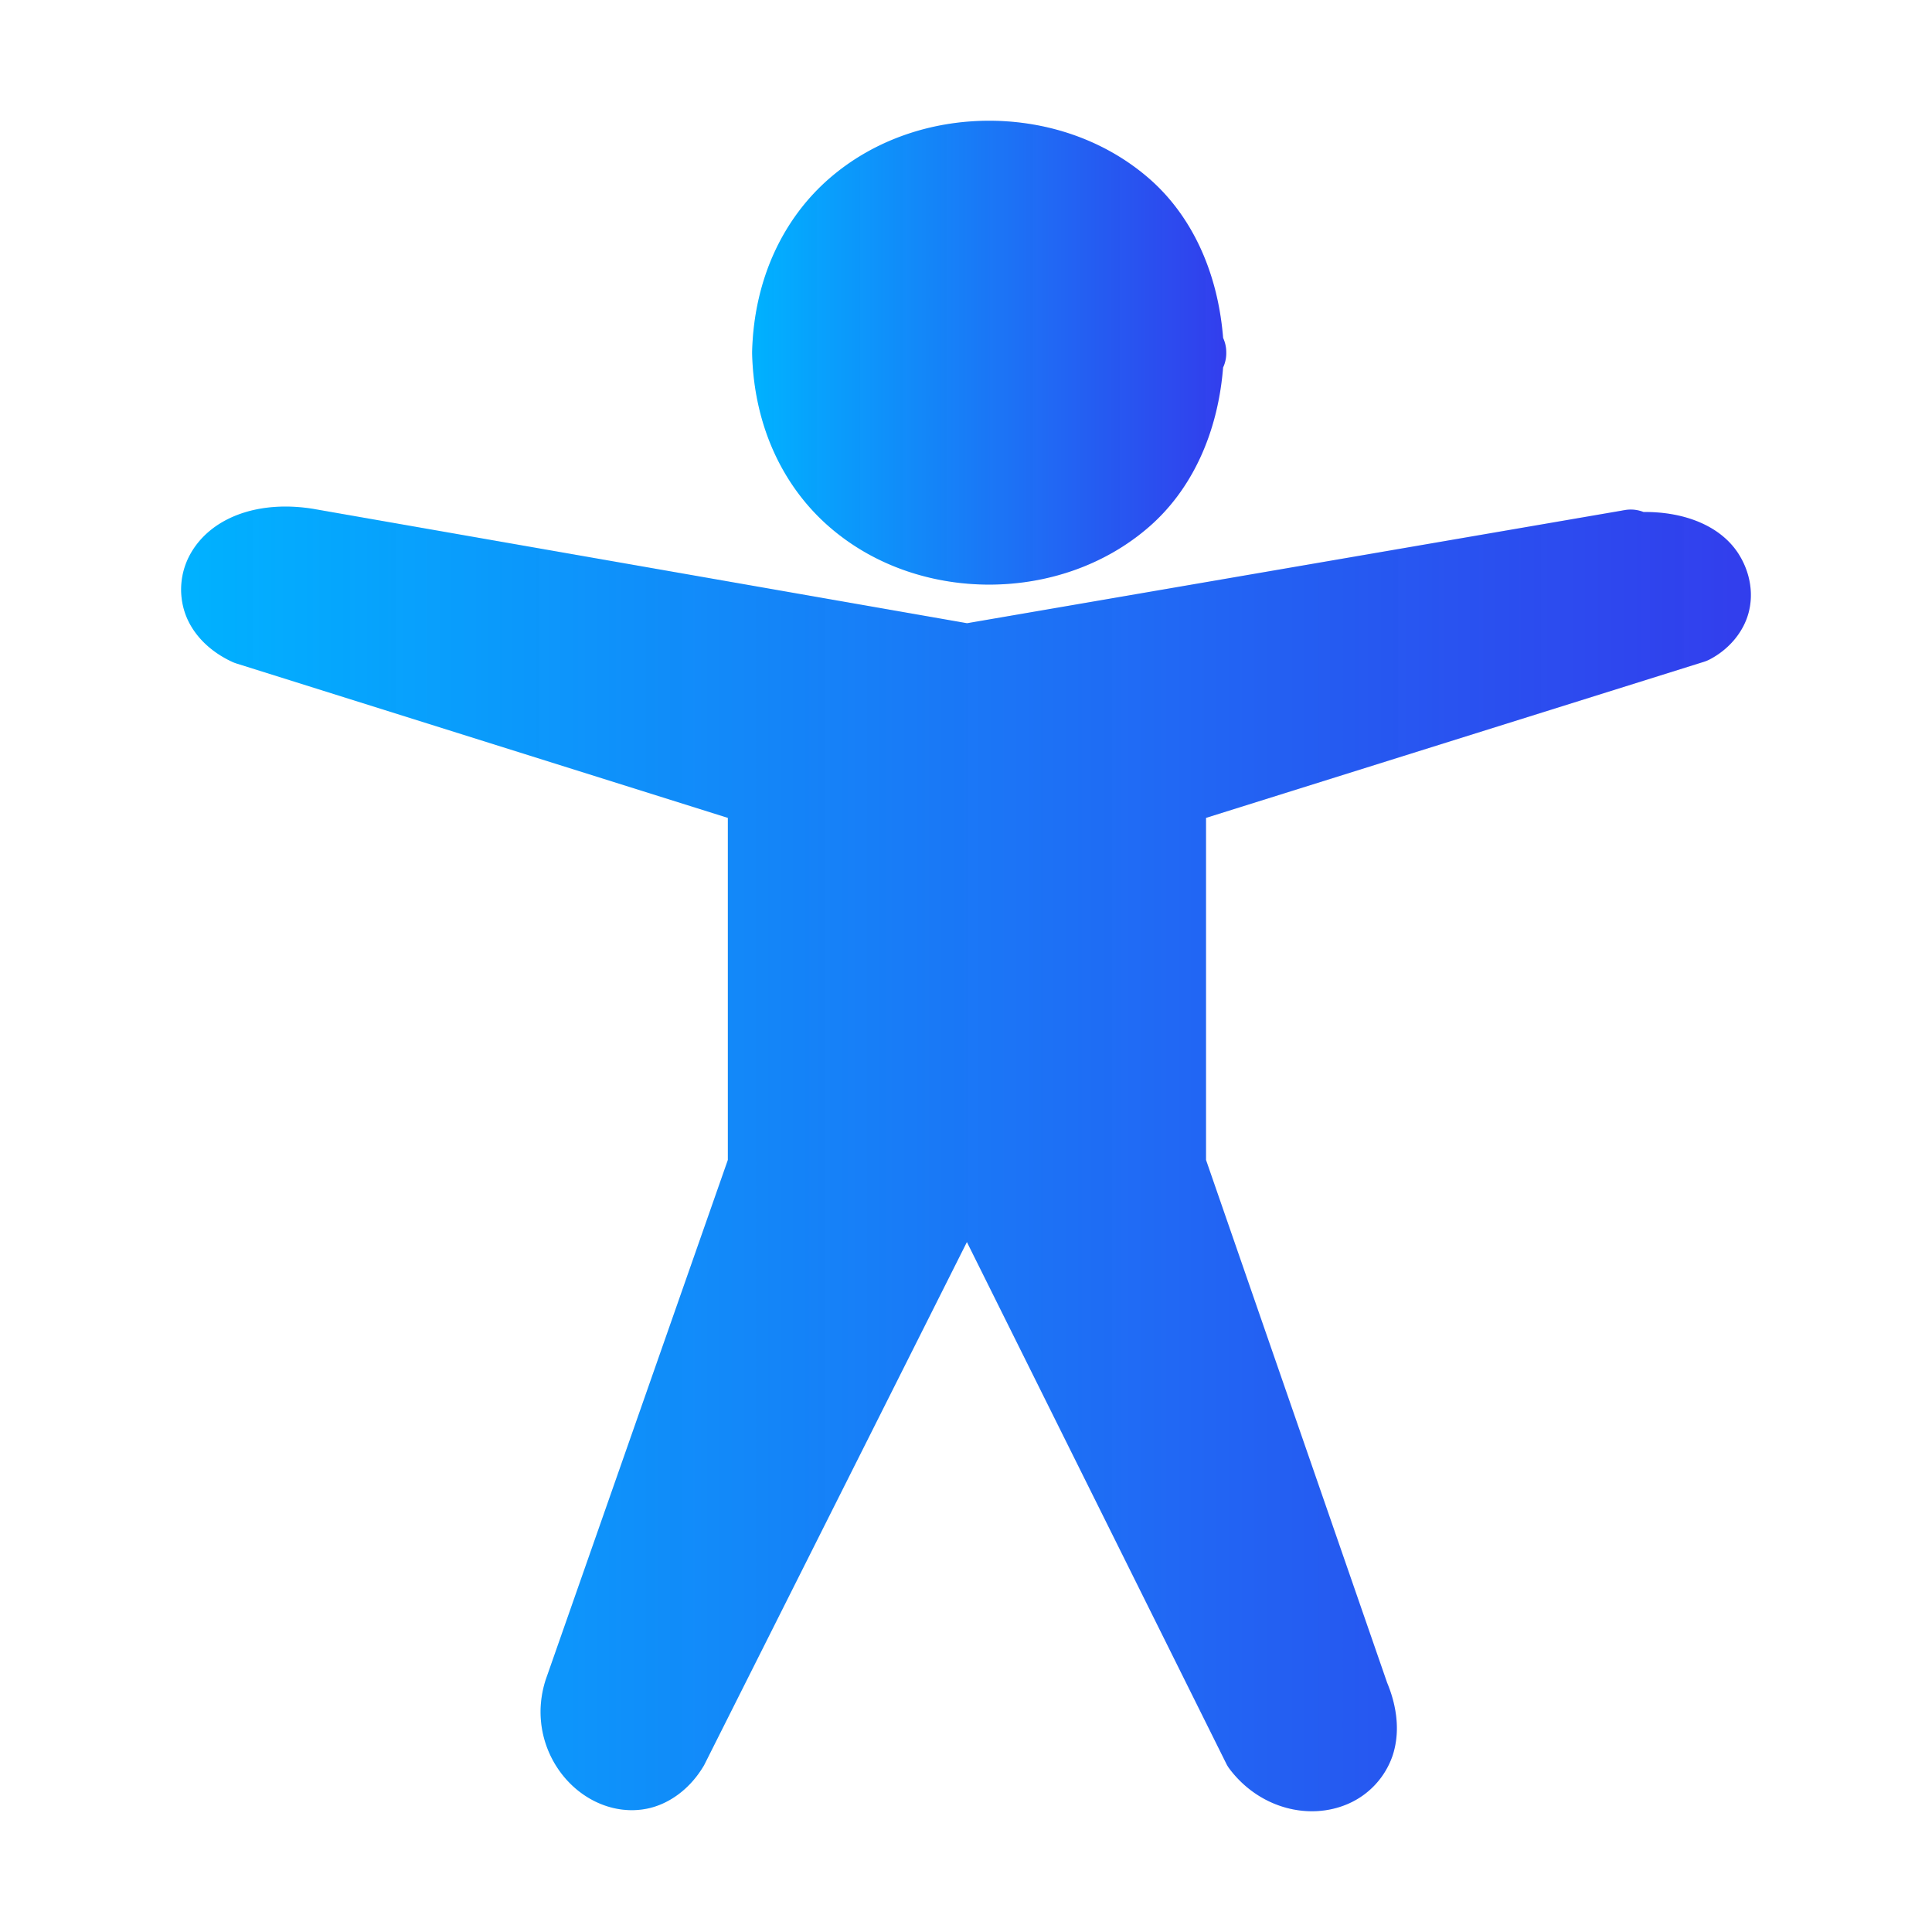 <svg xmlns="http://www.w3.org/2000/svg" xmlns:xlink="http://www.w3.org/1999/xlink" width="64" height="64">
    <defs>
        <linearGradient xlink:href="#a" id="c" x1="6.946" y1="28.387" x2="41.871" y2="28.387" gradientUnits="userSpaceOnUse" gradientTransform="matrix(1.489 0 0 1.476 -4.341 -3.517)"/>
        <linearGradient xlink:href="#a" id="d" x1="19.117" y1="10.296" x2="29.757" y2="10.296" gradientUnits="userSpaceOnUse" gradientTransform="matrix(1.476 0 0 1.476 -3.308 -3.517)"/>
        <filter id="b" x="-.062" width="1.125" y="-.058" height="1.116" color-interpolation-filters="sRGB">
            <feGaussianBlur stdDeviation="1.35"/>
        </filter>
    </defs>
    <linearGradient id="a" gradientUnits="userSpaceOnUse" x1="14.514" x2="35.49" y1="14.849" y2="36.01">
        <stop offset="0" stop-color="#00b2ff"/>
        <stop offset="1" stop-color="#2a36ed" stop-opacity=".957"/>
    </linearGradient>
    <path style="line-height:normal;font-variant-ligatures:normal;font-variant-position:normal;font-variant-caps:normal;font-variant-numeric:normal;font-variant-alternates:normal;font-feature-settings:normal;text-indent:0;text-align:start;text-decoration-line:none;text-decoration-style:solid;text-decoration-color:#000;text-transform:none;text-orientation:mixed;white-space:normal;shape-padding:0;isolation:auto;mix-blend-mode:normal;solid-color:#000;solid-opacity:1" d="M32.768 4c-1.902 0-3.817.625-5.301 1.918s-2.487 3.274-2.551 5.738v.057c.064 2.465 1.067 4.442 2.55 5.734 1.485 1.293 3.4 1.918 5.302 1.918 1.901 0 3.817-.625 5.3-1.918 1.382-1.203 2.272-3.047 2.45-5.279l.002-.002a1.125 1.125 0 0 0 .101-.512 1.12 1.12 0 0 0-.103-.46c-.18-2.23-1.07-4.074-2.45-5.276C36.585 4.625 34.67 4 32.768 4zM9.682 16.785c-1.544-.064-2.814.529-3.393 1.6a2.418 2.418 0 0 0-.117 2.039c.27.662.835 1.191 1.55 1.514.042.017.084.034.128.046l16.261 5.11v11.33l-6.025 17.195-.008.026a3.357 3.357 0 0 0 1.303 3.84c.57.376 1.294.578 2.037.433.743-.145 1.426-.655 1.867-1.379.017-.026.033-.052.047-.08l8.697-17.314 8.59 17.273c.03.062.066.12.108.176.982 1.303 2.624 1.725 3.925 1.162a2.692 2.692 0 0 0 1.473-1.58c.25-.736.179-1.587-.174-2.434l-6-17.318v-11.33l16.494-5.17c.063-.02.125-.046.184-.076.648-.335 1.137-.92 1.303-1.577.165-.656.02-1.333-.315-1.882-.581-.952-1.789-1.44-3.176-1.428l-.005-.004a1.143 1.143 0 0 0-.63-.057 1.148 1.148 0 0 0-.083.014l-21.688 3.732-21.658-3.789-.018-.003a5.904 5.904 0 0 0-.677-.069z" color="#000" font-weight="400" font-family="sans-serif" overflow="visible" opacity=".25" enable-background="accumulate" filter="url(#b)"/>
    <path style="line-height:normal;font-variant-ligatures:normal;font-variant-position:normal;font-variant-caps:normal;font-variant-numeric:normal;font-variant-alternates:normal;font-feature-settings:normal;text-indent:0;text-align:start;text-decoration-line:none;text-decoration-style:solid;text-decoration-color:#000;text-transform:none;text-orientation:mixed;white-space:normal;shape-padding:0;isolation:auto;mix-blend-mode:normal;solid-color:#000;solid-opacity:1" d="M10.36 16.854c-1.844-.292-3.41.307-4.072 1.531a2.417 2.417 0 0 0-.116 2.039c.27.662.834 1.191 1.55 1.514.042.017.084.033.128.046l16.261 5.109v11.332l-6.025 17.193a2.079 2.079 0 0 0-.009.026c-.503 1.559.164 3.088 1.303 3.84.57.377 1.296.578 2.038.433.743-.145 1.426-.654 1.867-1.378a1.12 1.12 0 0 0 .047-.08l8.698-17.315 8.59 17.274c.03.062.066.12.108.176.982 1.303 2.624 1.725 3.925 1.162a2.69 2.69 0 0 0 1.472-1.58c.25-.736.178-1.587-.175-2.434l-5.999-17.317V27.093l16.494-5.17c.063-.02.125-.045.183-.075.648-.335 1.138-.92 1.303-1.577.166-.657.022-1.334-.314-1.883-.581-.951-1.789-1.44-3.175-1.427l-.006-.003a1.14 1.14 0 0 0-.628-.058 1.16 1.16 0 0 0-.085.015l-21.688 3.73-21.658-3.788-.018-.003z" color="#000" font-weight="400" font-family="sans-serif" overflow="visible" fill="url(#c)" enable-background="accumulate"/>
    <path style="line-height:normal;font-variant-ligatures:normal;font-variant-position:normal;font-variant-caps:normal;font-variant-numeric:normal;font-variant-alternates:normal;font-feature-settings:normal;text-indent:0;text-align:start;text-decoration-line:none;text-decoration-style:solid;text-decoration-color:#000;text-transform:none;text-orientation:mixed;white-space:normal;shape-padding:0;isolation:auto;mix-blend-mode:normal;solid-color:#000;solid-opacity:1" d="M32.767 4c-1.902 0-3.816.625-5.3 1.917-1.484 1.293-2.488 3.274-2.552 5.738v.058c.064 2.465 1.068 4.443 2.552 5.735 1.484 1.293 3.398 1.918 5.3 1.918 1.902 0 3.818-.625 5.302-1.918 1.382-1.203 2.27-3.048 2.448-5.28l.003-.002a1.122 1.122 0 0 0 .101-.51 1.122 1.122 0 0 0-.104-.462c-.179-2.23-1.067-4.074-2.448-5.277C36.585 4.625 34.67 4 32.767 4z" color="#000" font-weight="400" font-family="sans-serif" overflow="visible" fill="url(#d)" enable-background="accumulate"/>
</svg>
